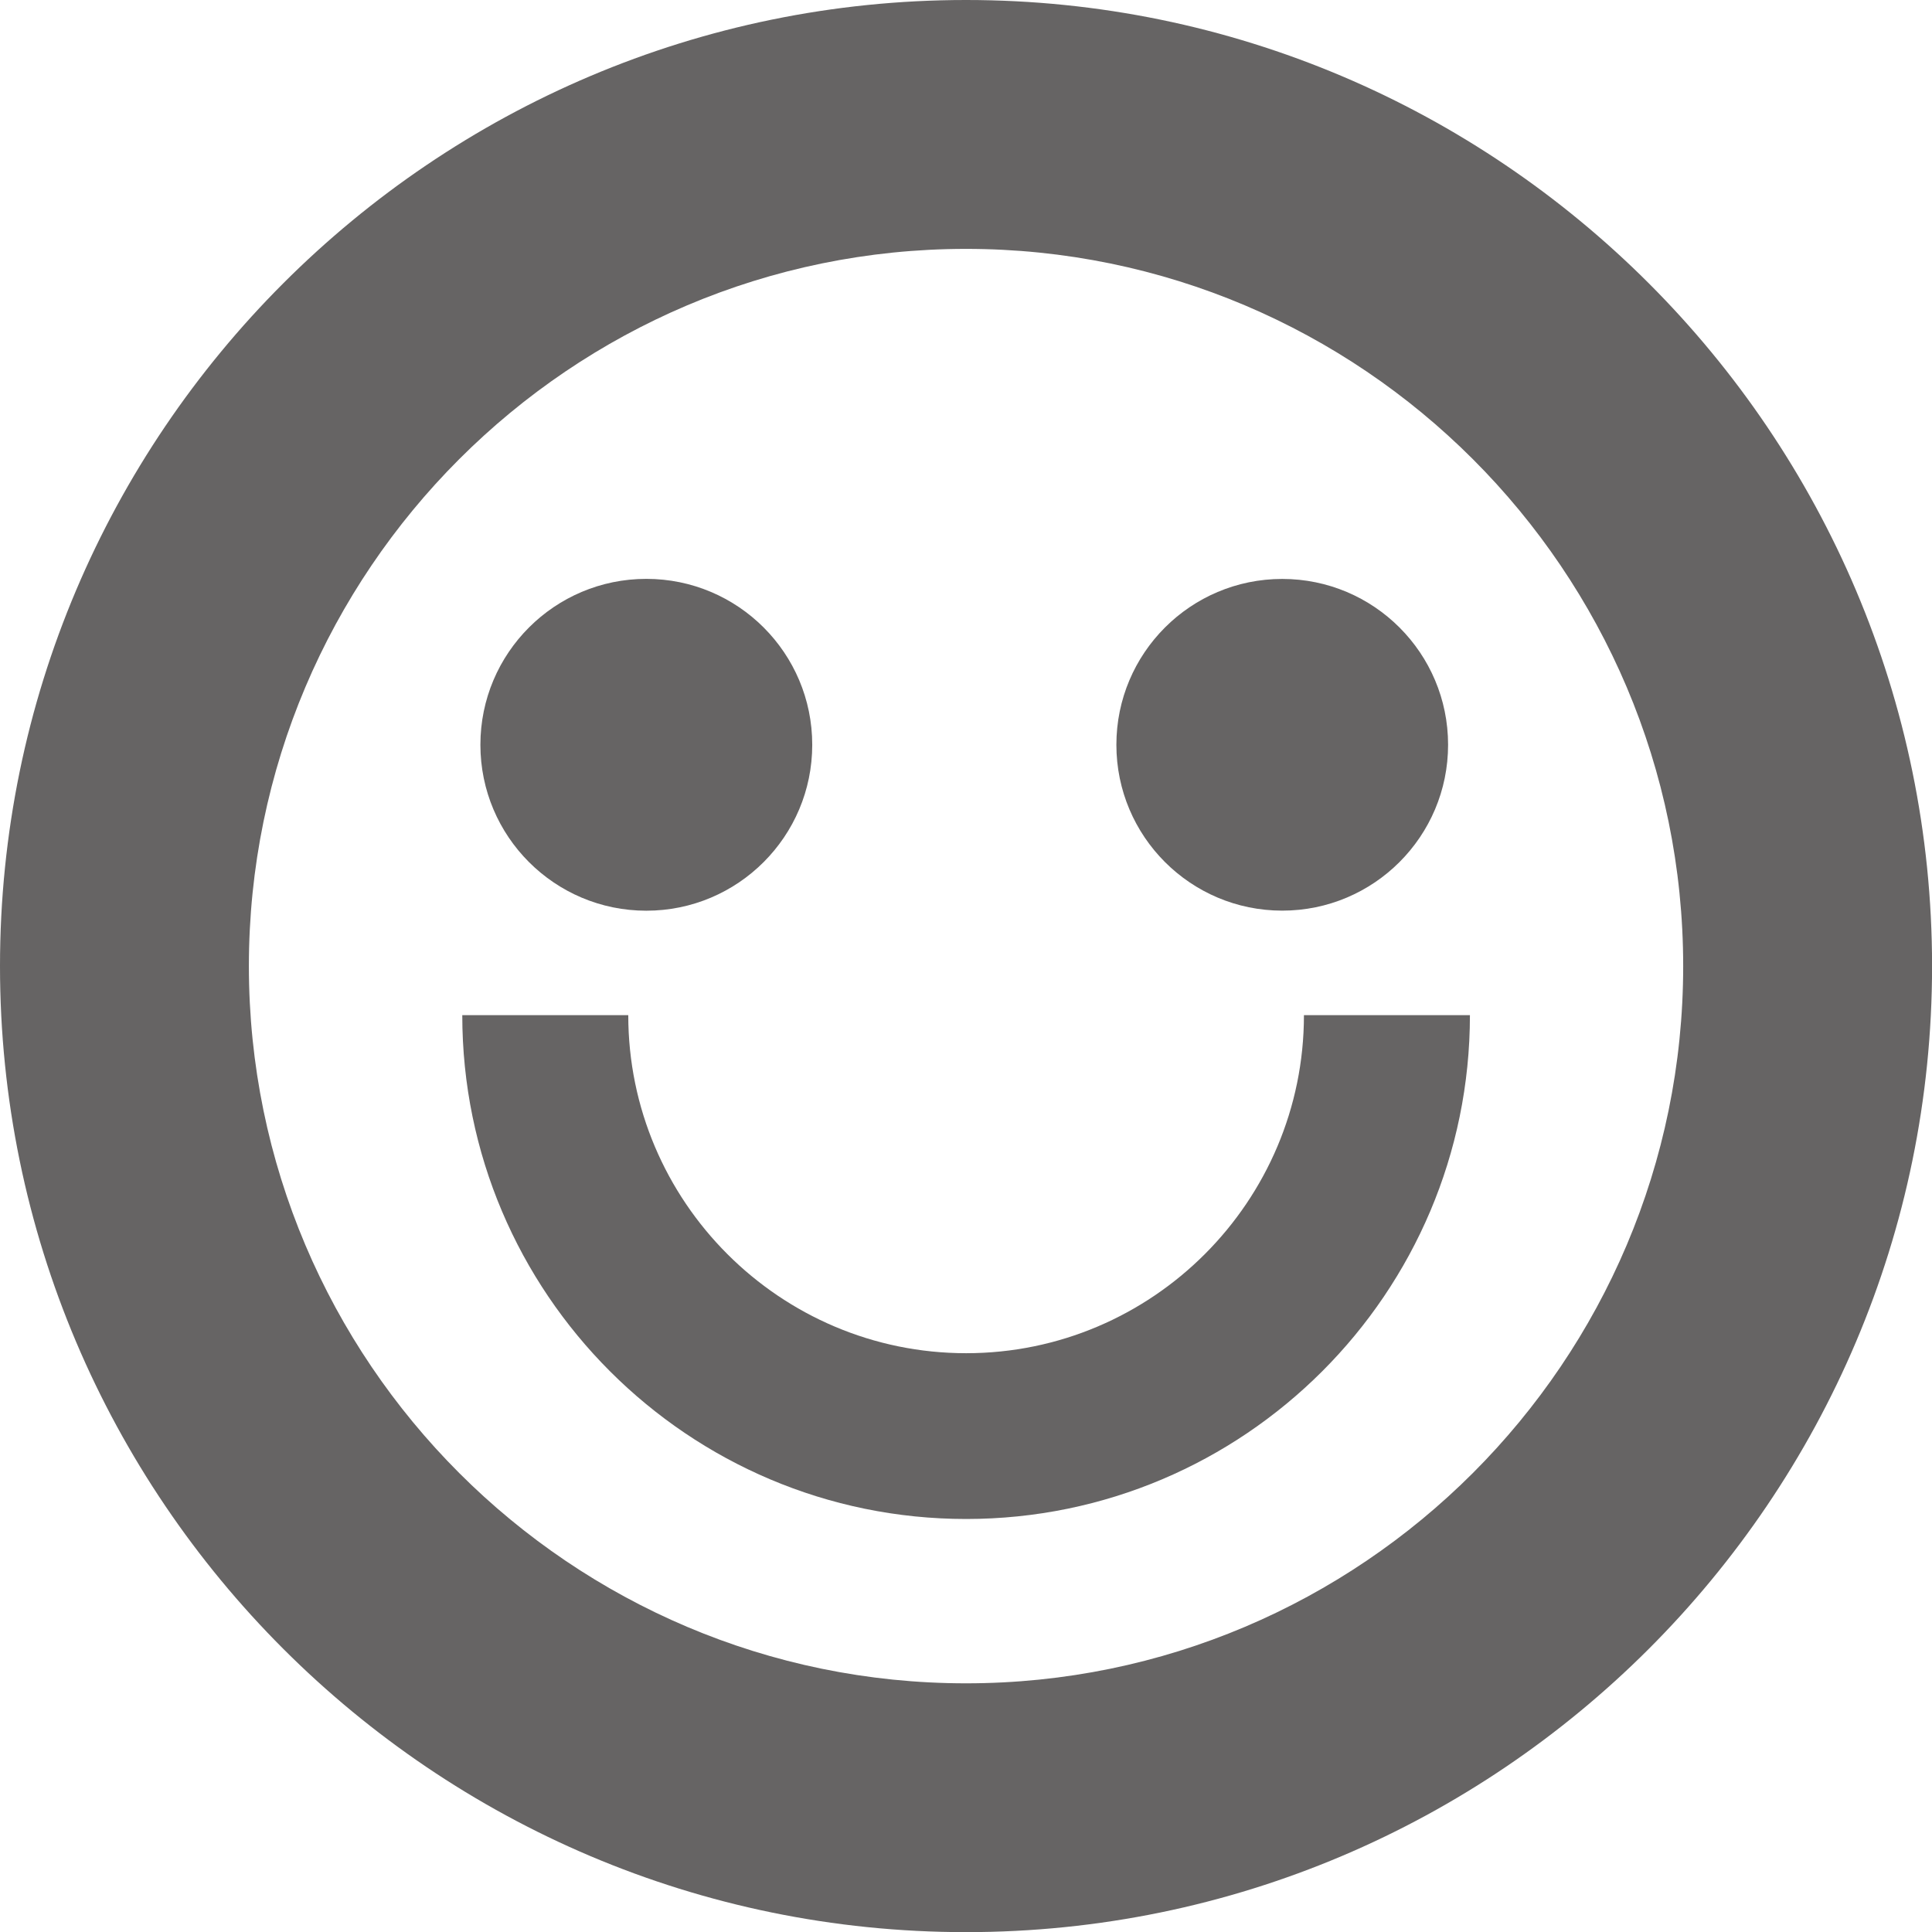 <?xml version="1.0" encoding="utf-8"?>
<!-- Generator: Adobe Illustrator 16.0.0, SVG Export Plug-In . SVG Version: 6.00 Build 0)  -->
<!DOCTYPE svg PUBLIC "-//W3C//DTD SVG 1.1//EN" "http://www.w3.org/Graphics/SVG/1.1/DTD/svg11.dtd">
<svg version="1.1" id="레이어_1" xmlns="http://www.w3.org/2000/svg" xmlns:xlink="http://www.w3.org/1999/xlink" x="0px"
	 y="0px" width="28.039px" height="28.041px" viewBox="0 0 28.039 28.041" enable-background="new 0 0 28.039 28.041"
	 xml:space="preserve">
<path fill="#666464" d="M14.02,3.612c5.739,0,10.408,4.67,10.408,10.409S19.759,24.43,14.02,24.43
	c-5.738,0-10.408-4.67-10.408-10.409S8.281,3.612,14.02,3.612z M0,14.021c0,7.729,6.289,14.02,14.02,14.02s14.02-6.289,14.02-14.02
	S21.75,0,14.02,0S0,6.29,0,14.021z"/>
<path fill="#666464" d="M18.924,14.733c0,2.704-2.199,4.906-4.902,4.906c-2.705,0-4.904-2.202-4.904-4.906H6.709
	c0,4.033,3.279,7.312,7.313,7.312c4.03,0,7.311-3.277,7.311-7.312H18.924z"/>
<circle fill="#666464" cx="9.38" cy="10.809" r="2.408"/>
<circle fill="#666464" cx="18.609" cy="10.809" r="2.407"/>
</svg>
